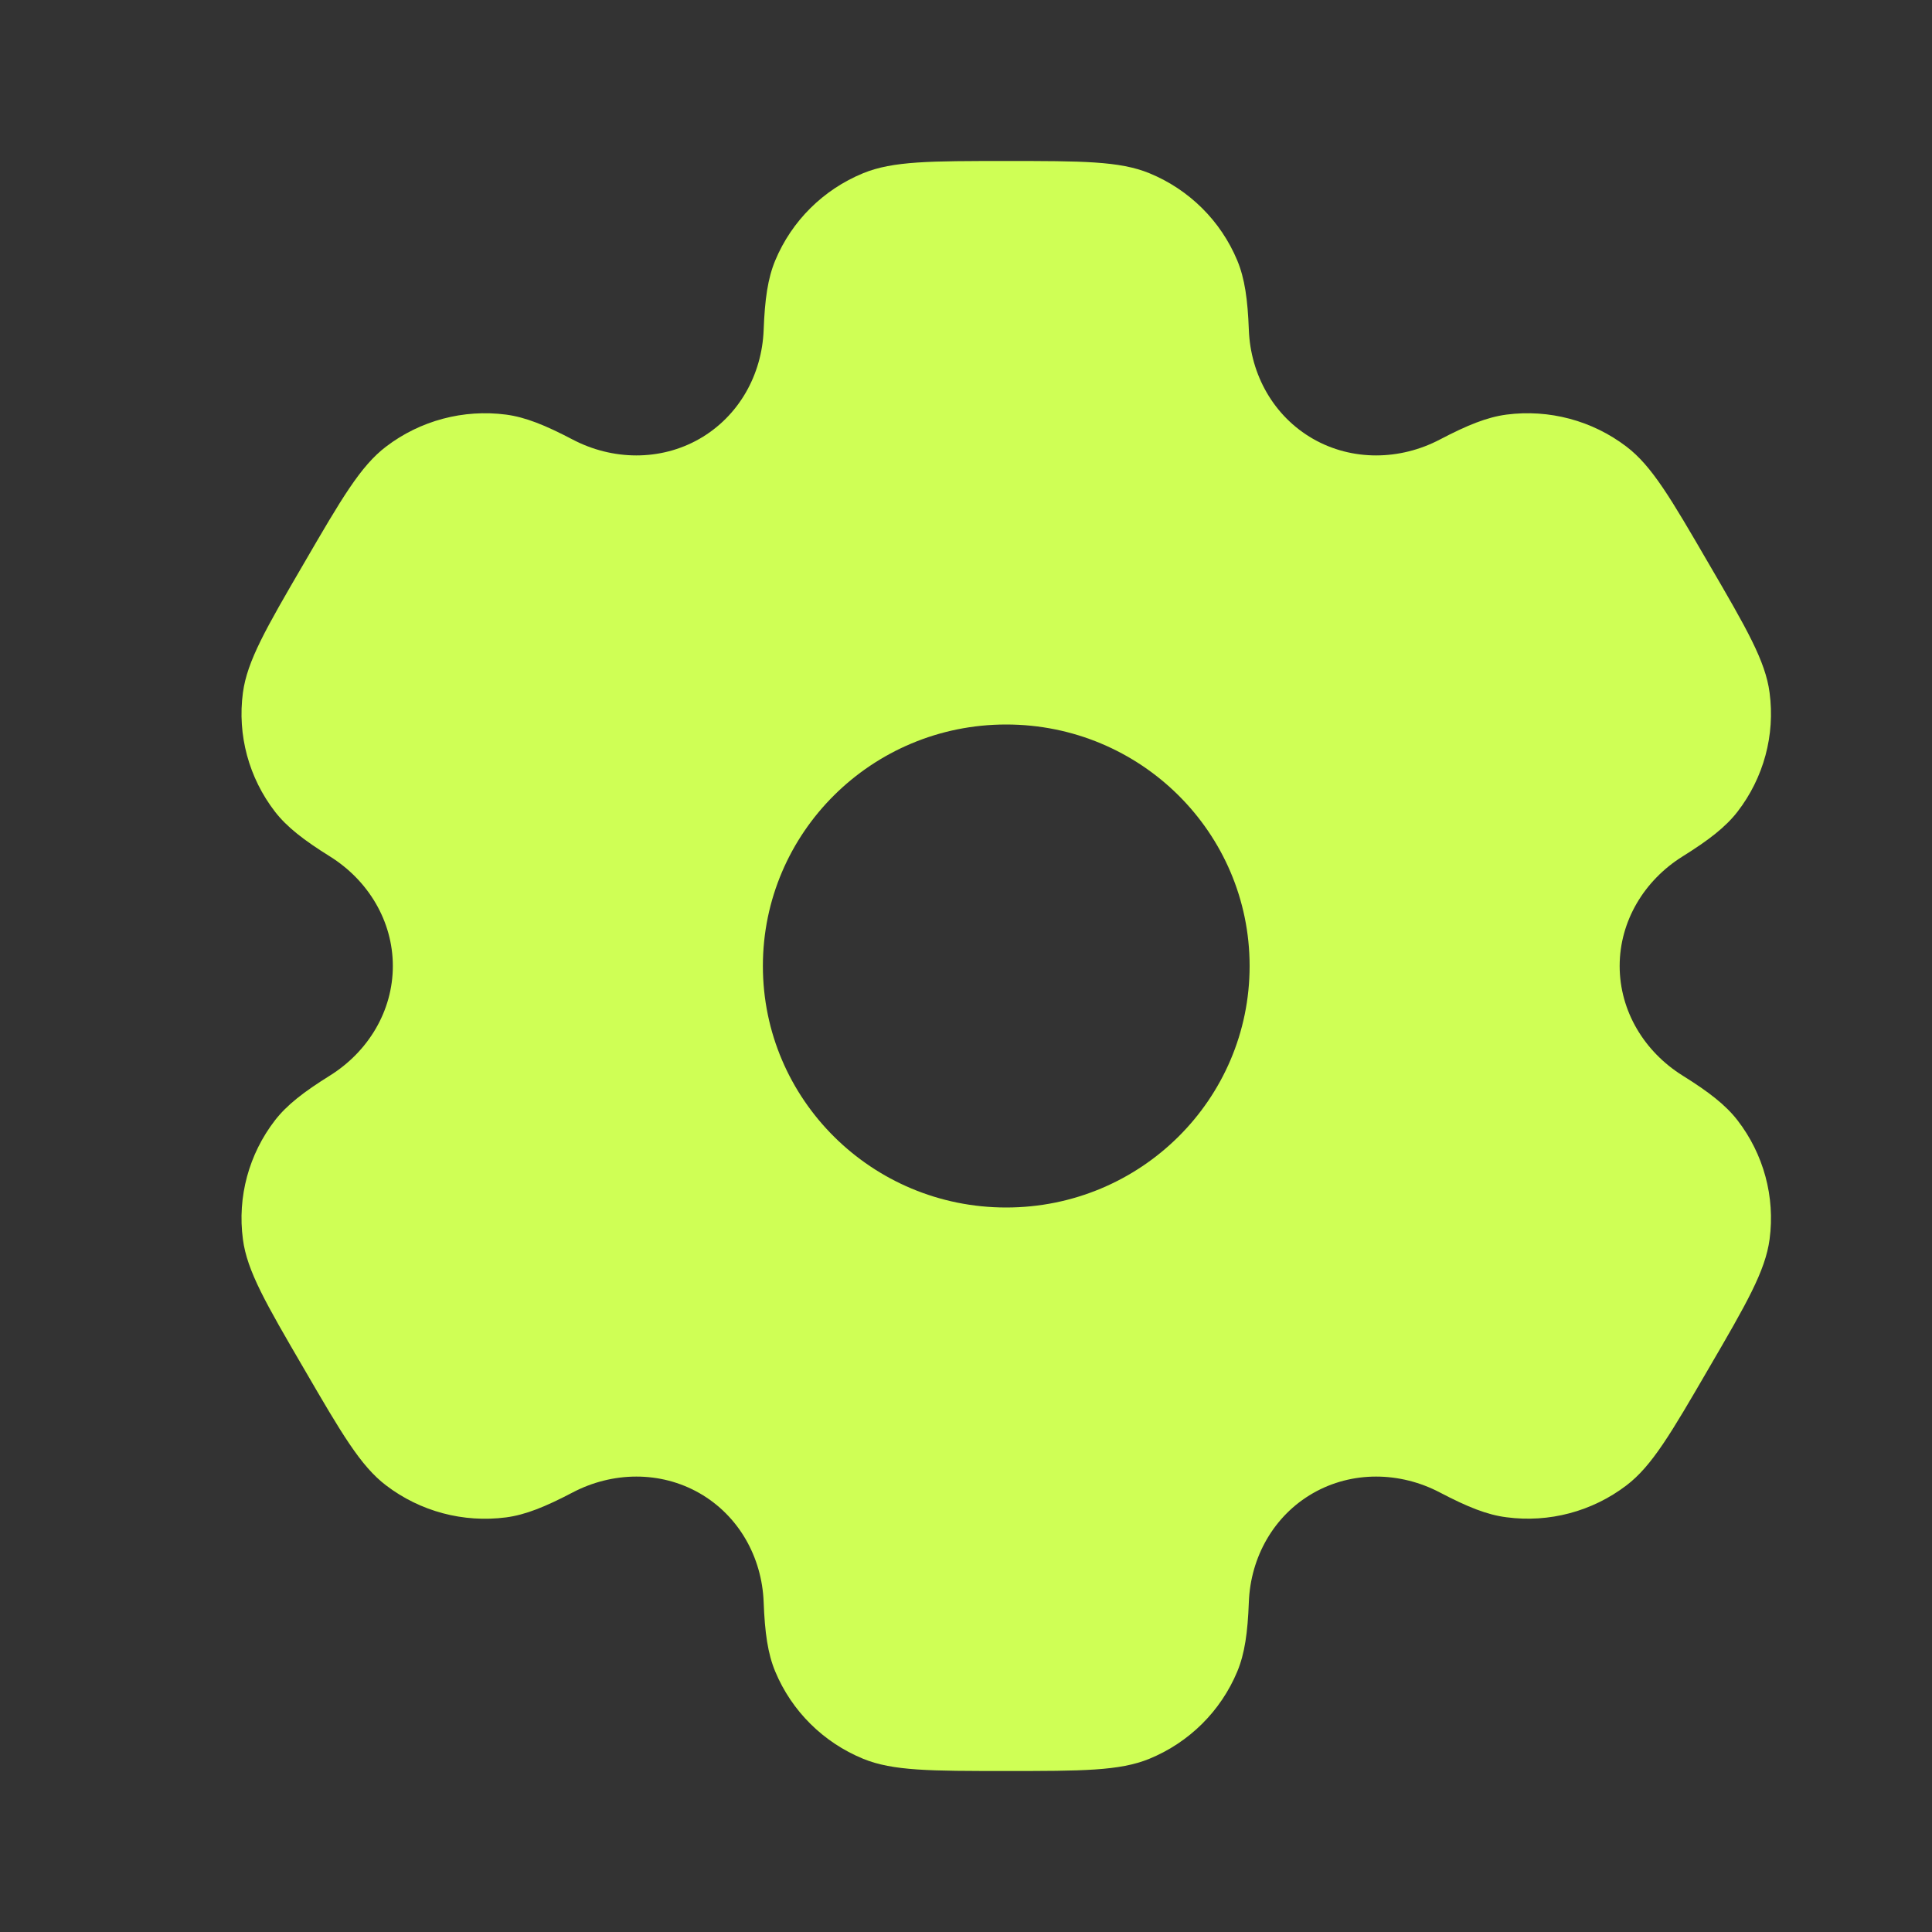 <svg width="15" height="15" viewBox="0 0 15 15" fill="none" xmlns="http://www.w3.org/2000/svg">
<rect x="0" y="0" width="15" height="15" fill="#333333" stroke="none"/>
<path fill-rule="evenodd" clip-rule="evenodd" d="M8.924 1.345C8.693 1.25 8.399 1.25 7.812 1.25C7.226 1.25 6.932 1.25 6.701 1.345C6.392 1.472 6.147 1.715 6.019 2.022C5.961 2.161 5.938 2.324 5.929 2.561C5.916 2.91 5.736 3.232 5.431 3.407C5.127 3.581 4.755 3.575 4.445 3.412C4.233 3.301 4.08 3.239 3.929 3.219C3.598 3.176 3.263 3.265 2.998 3.467C2.799 3.618 2.652 3.871 2.359 4.375C2.065 4.879 1.919 5.132 1.886 5.378C1.842 5.707 1.932 6.039 2.135 6.302C2.228 6.422 2.359 6.523 2.561 6.649C2.859 6.835 3.05 7.151 3.05 7.5C3.05 7.849 2.859 8.165 2.561 8.351C2.359 8.477 2.228 8.578 2.135 8.698C1.932 8.961 1.842 9.293 1.886 9.622C1.918 9.868 2.065 10.121 2.359 10.625C2.652 11.129 2.799 11.382 2.998 11.533C3.263 11.735 3.597 11.824 3.929 11.781C4.08 11.761 4.233 11.699 4.445 11.588C4.755 11.425 5.127 11.419 5.431 11.593C5.736 11.768 5.916 12.09 5.929 12.439C5.938 12.676 5.961 12.839 6.019 12.978C6.147 13.285 6.392 13.528 6.701 13.655C6.932 13.75 7.226 13.75 7.812 13.75C8.399 13.75 8.693 13.75 8.924 13.655C9.233 13.528 9.478 13.285 9.606 12.978C9.664 12.839 9.687 12.676 9.696 12.439C9.709 12.09 9.889 11.768 10.194 11.593C10.498 11.419 10.87 11.425 11.18 11.588C11.392 11.699 11.545 11.761 11.696 11.78C12.027 11.824 12.362 11.735 12.627 11.533C12.826 11.382 12.973 11.129 13.266 10.625C13.56 10.121 13.706 9.868 13.739 9.622C13.783 9.293 13.693 8.961 13.49 8.698C13.397 8.578 13.266 8.477 13.064 8.351C12.766 8.165 12.575 7.849 12.575 7.5C12.575 7.151 12.766 6.835 13.064 6.649C13.266 6.523 13.397 6.422 13.49 6.302C13.693 6.039 13.783 5.707 13.739 5.378C13.707 5.132 13.56 4.879 13.266 4.375C12.973 3.871 12.826 3.618 12.627 3.467C12.362 3.265 12.027 3.176 11.696 3.219C11.545 3.239 11.392 3.301 11.18 3.412C10.87 3.575 10.498 3.581 10.194 3.407C9.889 3.232 9.709 2.91 9.696 2.561C9.687 2.324 9.664 2.161 9.606 2.022C9.478 1.715 9.233 1.472 8.924 1.345ZM7.812 9.375C8.856 9.375 9.702 8.536 9.702 7.5C9.702 6.464 8.856 5.625 7.812 5.625C6.769 5.625 5.923 6.464 5.923 7.5C5.923 8.536 6.769 9.375 7.812 9.375Z" fill="#CFFF55"/>
</svg>
